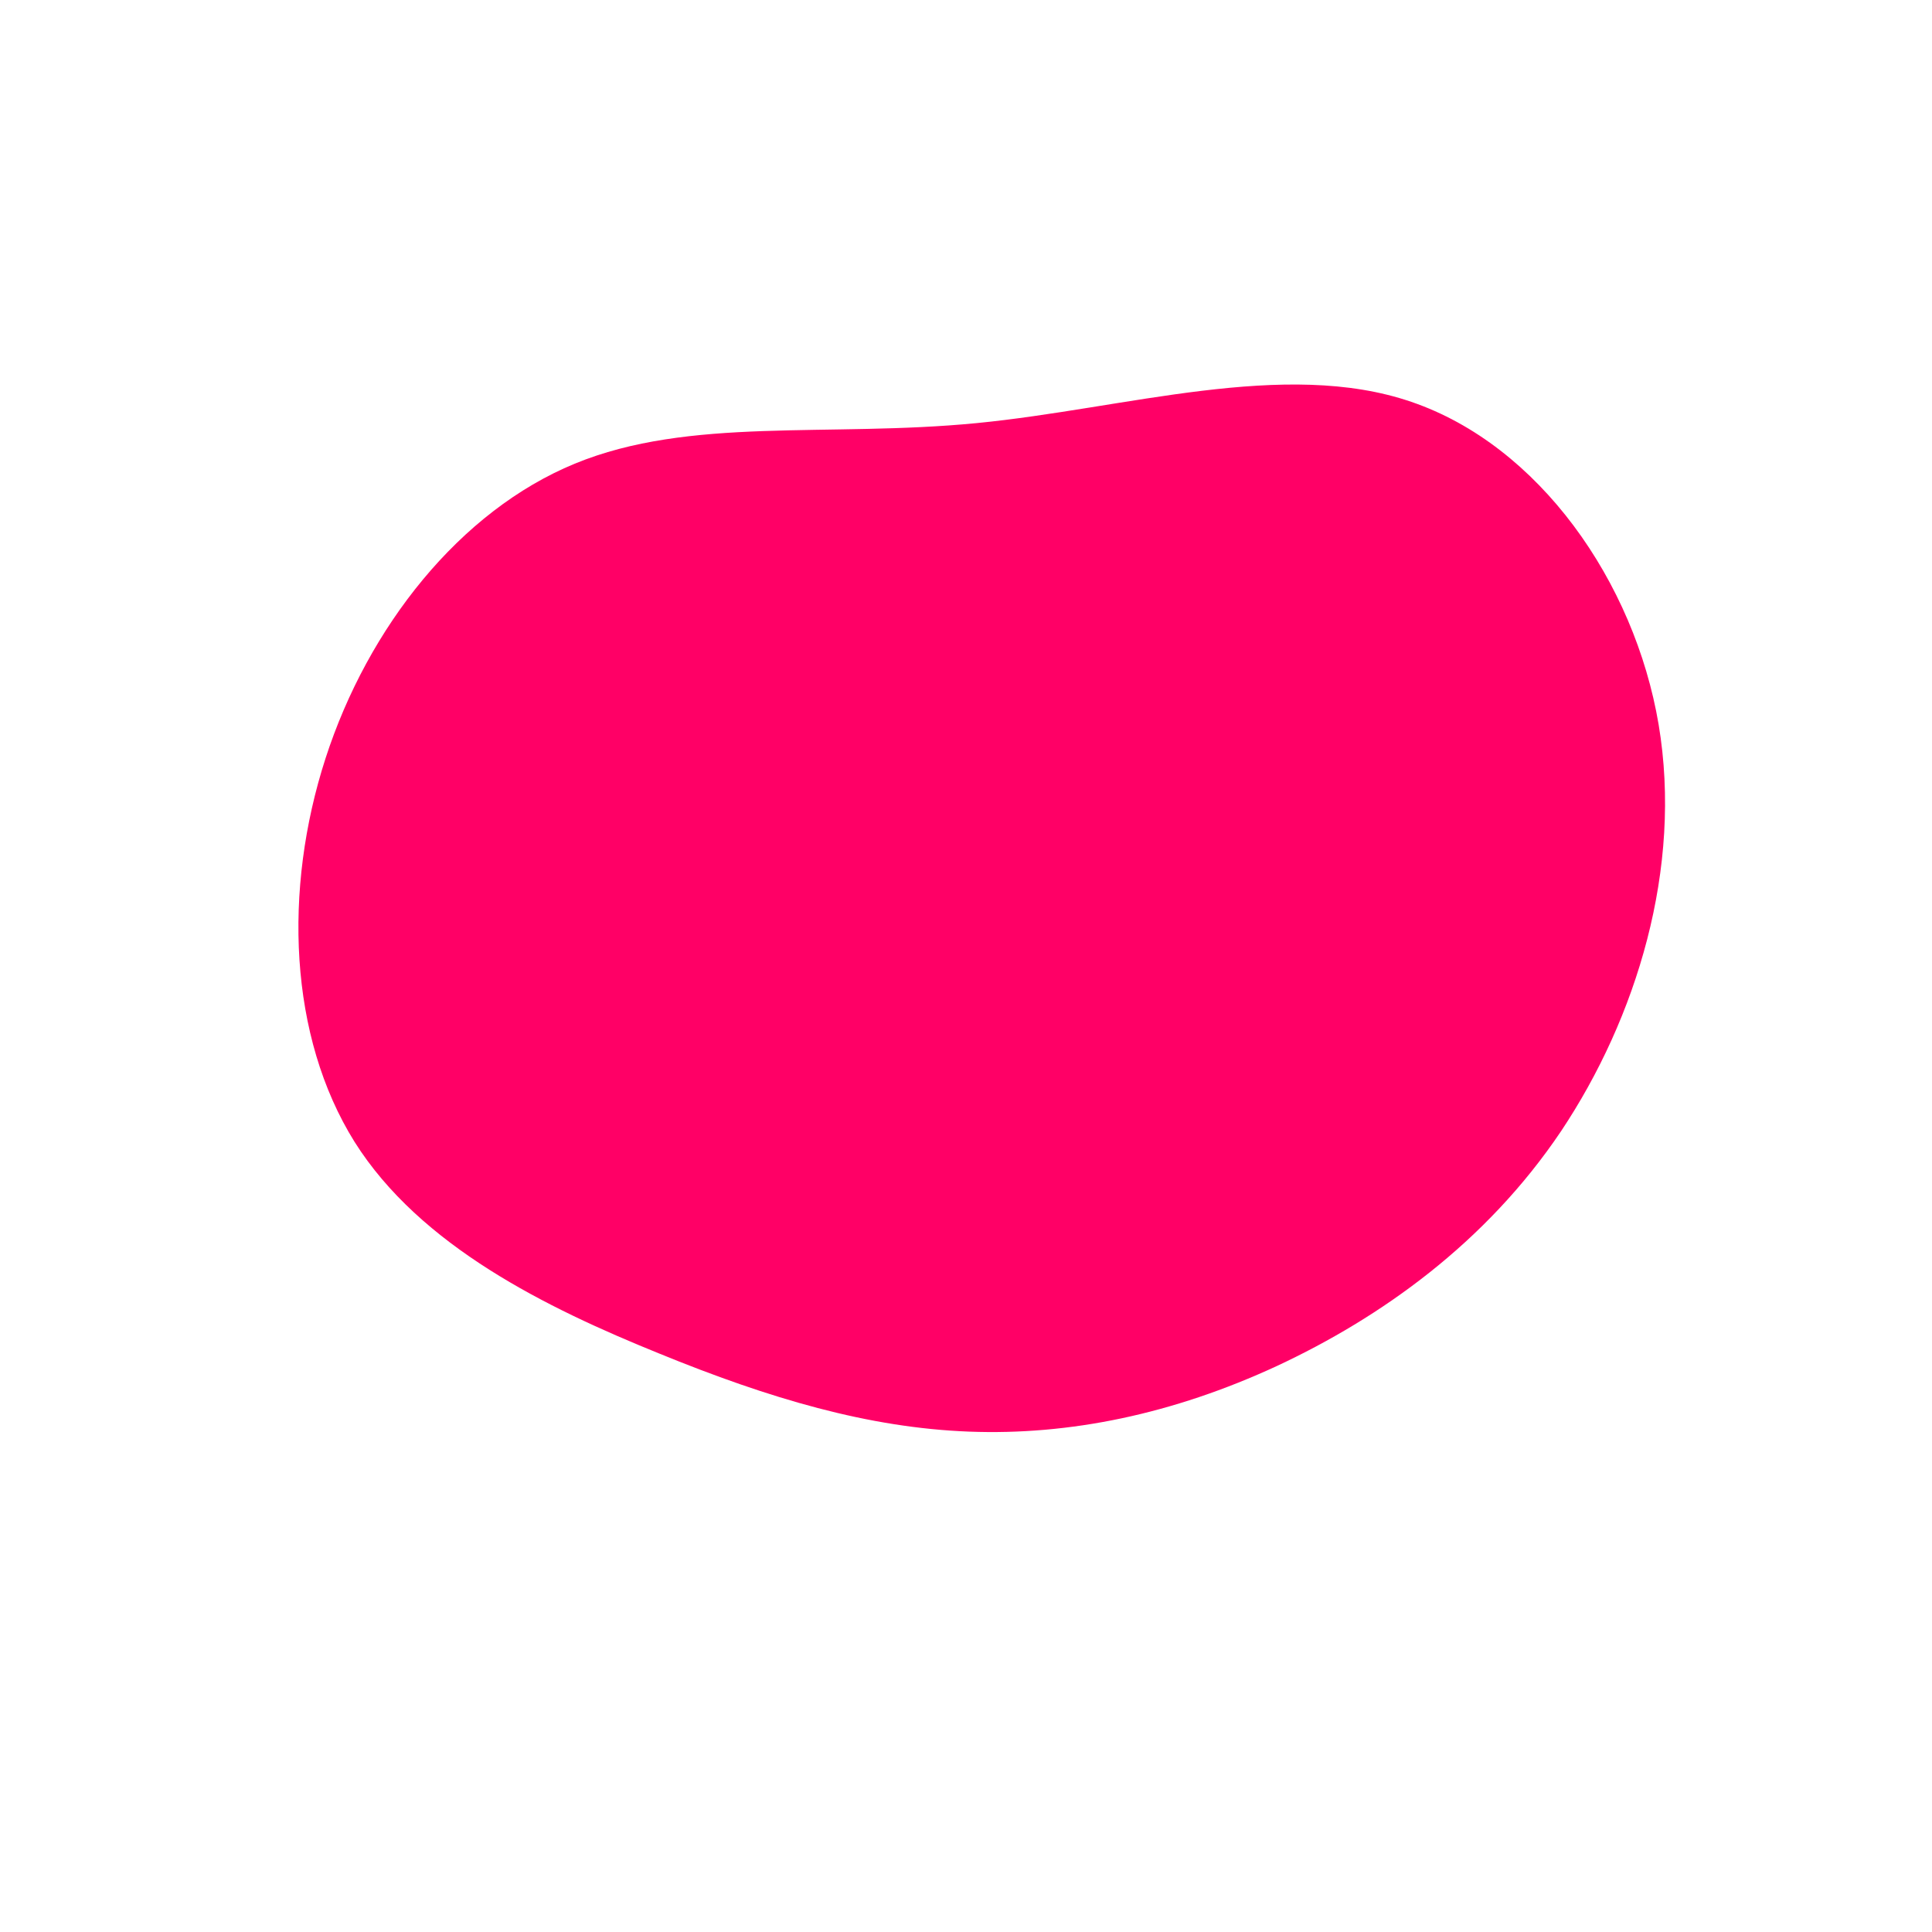 <?xml version="1.0" standalone="no"?>
<svg viewBox="0 0 200 200" xmlns="http://www.w3.org/2000/svg">
  <path fill="#FF0066" d="M46.1,-58.4C59.3,-53.9,69.2,-39.8,71.7,-25C74.2,-10.1,69.4,5.4,61.6,17.1C53.8,28.7,42.9,36.4,32.2,41.4C21.4,46.4,10.7,48.6,0.3,48.2C-10.1,47.8,-20.3,44.8,-31.8,40.1C-43.4,35.4,-56.5,29,-63.3,18.2C-70.1,7.3,-70.7,-7.9,-66.3,-21.5C-61.9,-35.1,-52.4,-47.1,-40.5,-52C-28.6,-56.9,-14.3,-54.7,1.1,-56.2C16.5,-57.7,33,-62.9,46.1,-58.4Z" transform="translate(100 100)" />
</svg>
